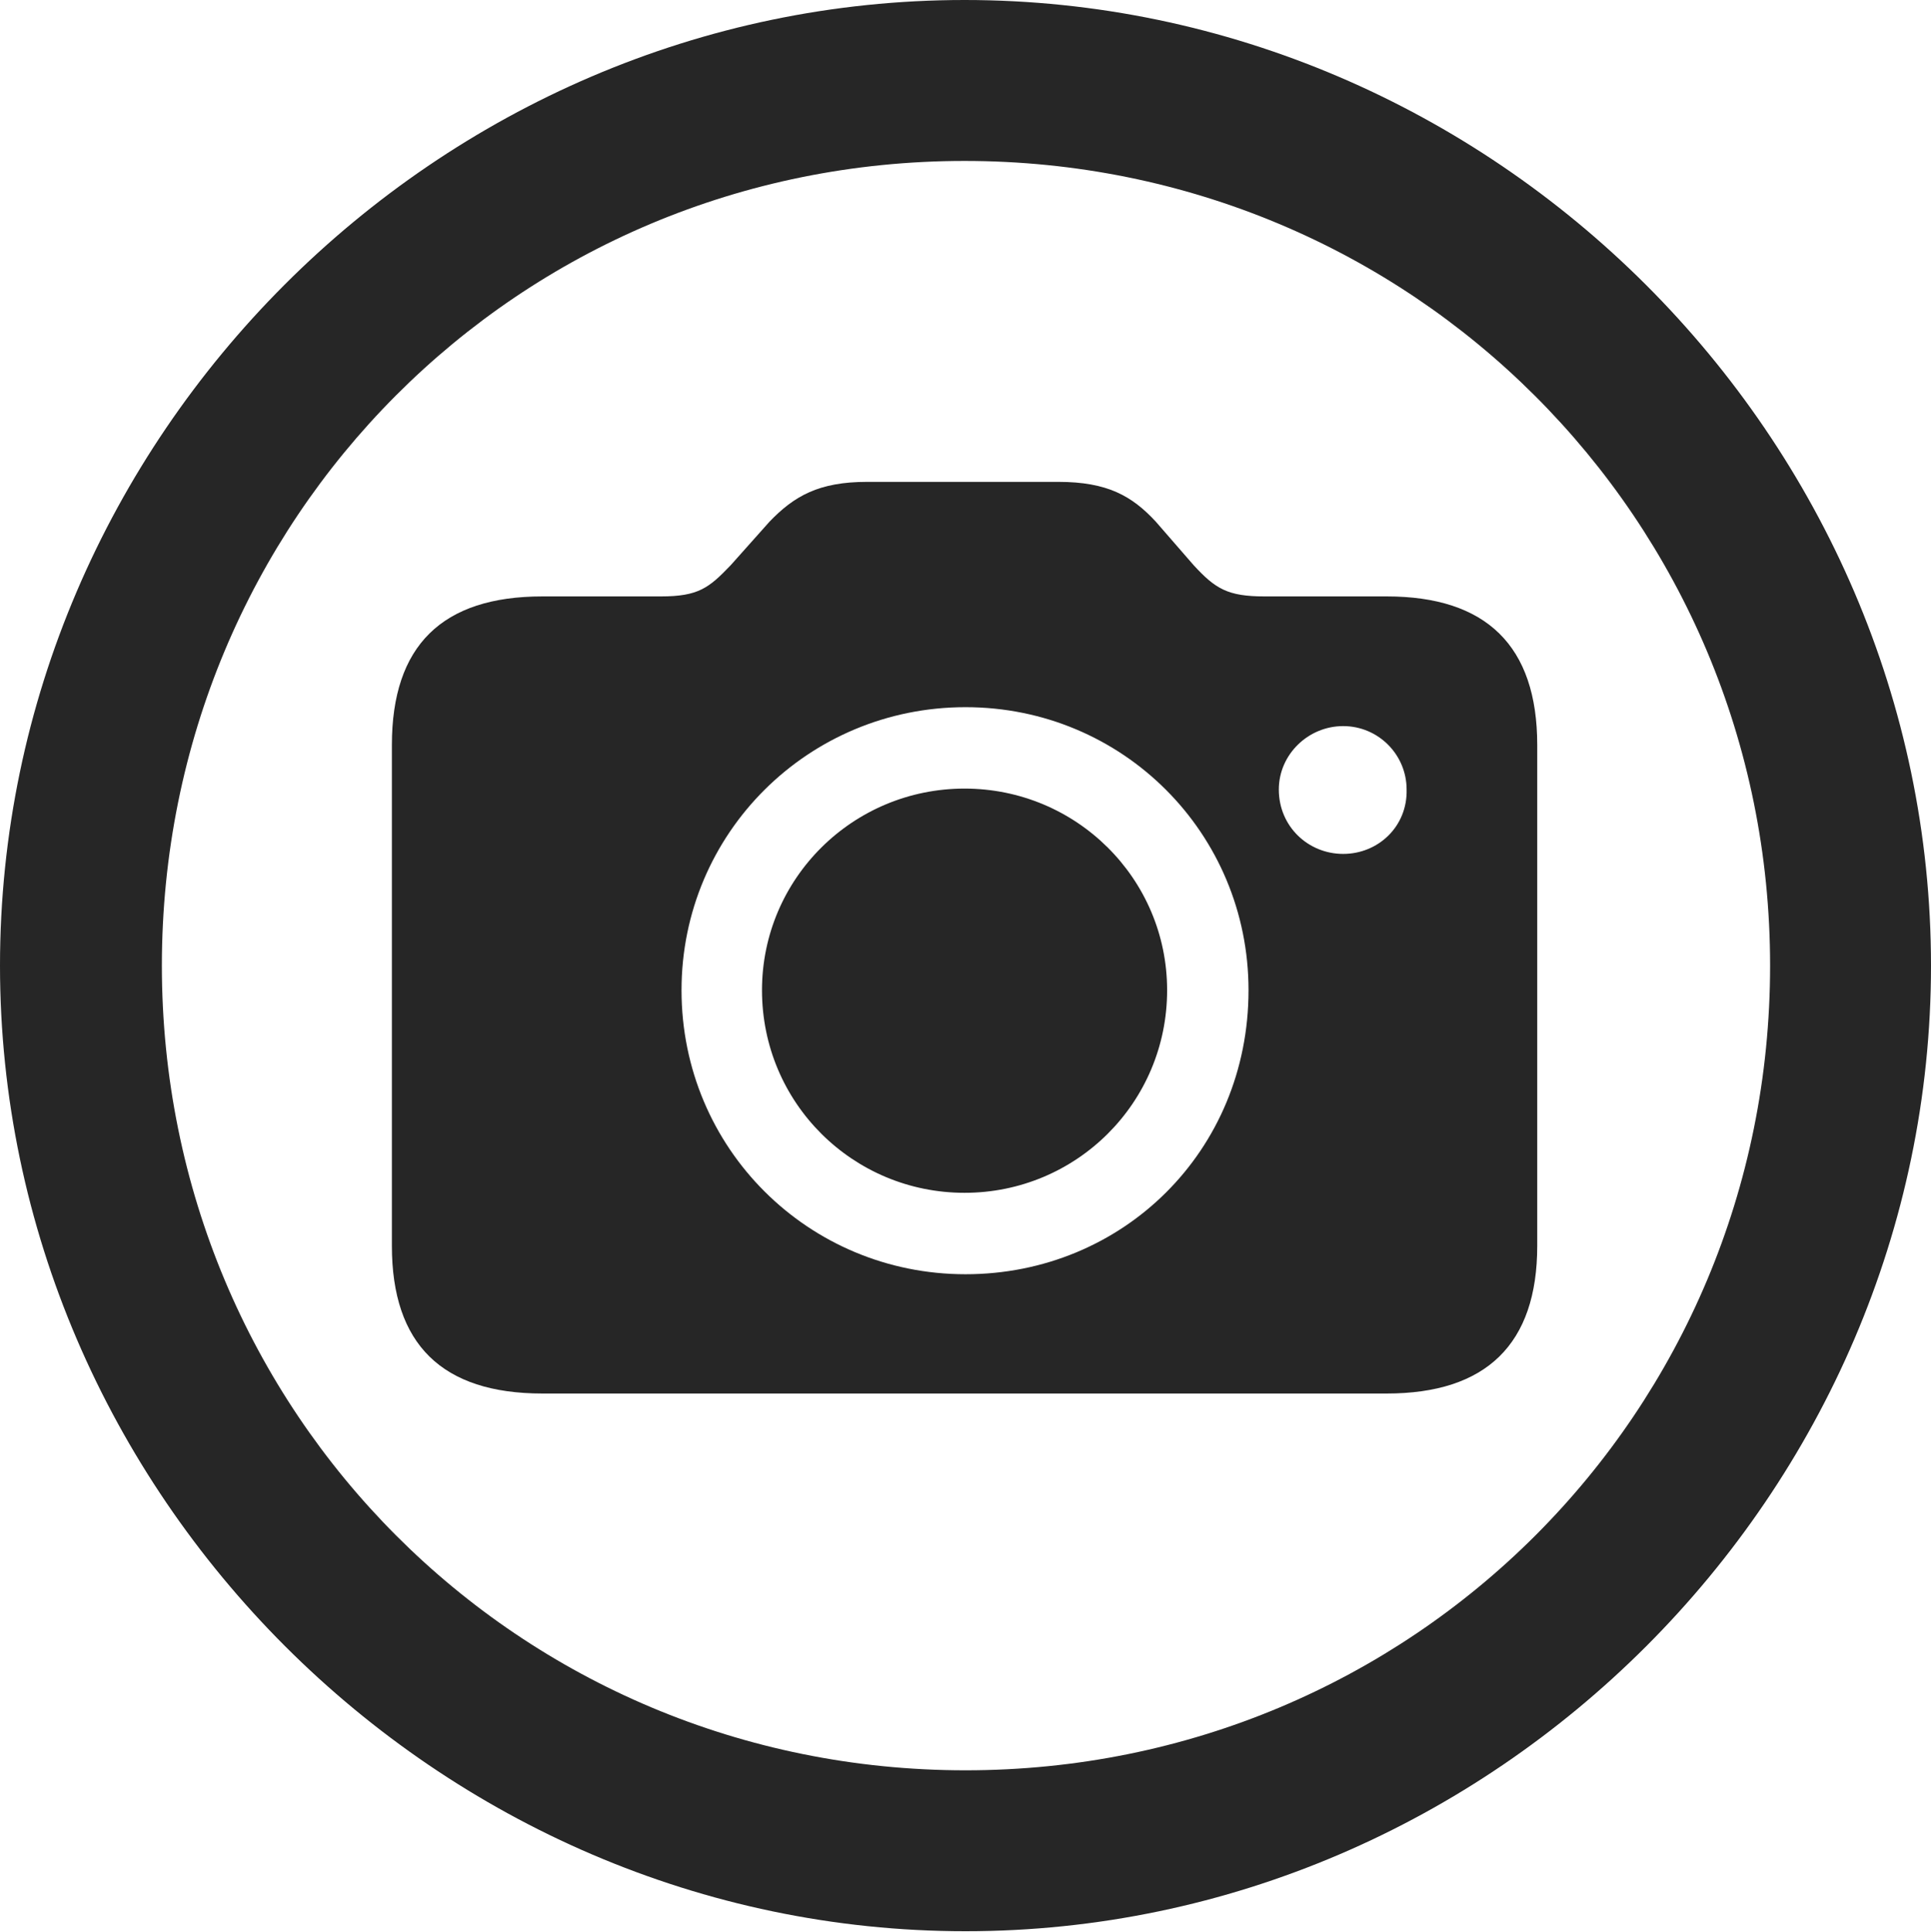 <?xml version="1.0" encoding="UTF-8"?>
<!--Generator: Apple Native CoreSVG 232.5-->
<!DOCTYPE svg
PUBLIC "-//W3C//DTD SVG 1.1//EN"
       "http://www.w3.org/Graphics/SVG/1.1/DTD/svg11.dtd">
<svg version="1.1" xmlns="http://www.w3.org/2000/svg" xmlns:xlink="http://www.w3.org/1999/xlink" width="99.609" height="99.658">
 <g>
  <rect height="99.658" opacity="0" width="99.609" x="0" y="0"/>
  <path d="M49.805 99.609C77.051 99.609 99.609 77.002 99.609 49.805C99.609 22.559 77.002 0 49.756 0C22.559 0 0 22.559 0 49.805C0 77.002 22.607 99.609 49.805 99.609ZM49.805 91.309C26.758 91.309 8.35 72.852 8.35 49.805C8.35 26.758 26.709 8.301 49.756 8.301C72.803 8.301 91.309 26.758 91.309 49.805C91.309 72.852 72.852 91.309 49.805 91.309Z" fill="#000000" fill-opacity="0.85"/>
  <path d="M27.979 71.875L71.533 71.875C76.66 71.875 79.297 69.336 79.297 64.258L79.297 38.428C79.297 33.301 76.66 30.762 71.533 30.762L65.234 30.762C63.33 30.762 62.695 30.371 61.572 29.15L59.619 26.904C58.398 25.586 57.129 24.854 54.59 24.854L44.727 24.854C42.236 24.854 40.967 25.586 39.697 26.904L37.695 29.15C36.572 30.322 36.035 30.762 34.082 30.762L27.979 30.762C22.803 30.762 20.215 33.301 20.215 38.428L20.215 64.258C20.215 69.336 22.803 71.875 27.979 71.875ZM49.805 65.723C41.699 65.723 35.156 59.228 35.156 51.074C35.156 42.969 41.699 36.475 49.805 36.475C57.91 36.475 64.404 42.969 64.404 51.074C64.404 59.375 57.91 65.723 49.805 65.723ZM49.756 61.523C55.518 61.523 60.205 56.885 60.205 51.074C60.205 45.312 55.518 40.674 49.756 40.674C43.994 40.674 39.307 45.312 39.307 51.074C39.307 56.885 43.994 61.523 49.756 61.523ZM69.287 44.043C67.481 44.043 65.967 42.627 65.967 40.723C65.967 38.916 67.481 37.451 69.287 37.451C71.094 37.451 72.559 38.916 72.559 40.723C72.607 42.627 71.094 44.043 69.287 44.043Z" fill="#000000" fill-opacity="0.85"/>
 </g>
</svg>
